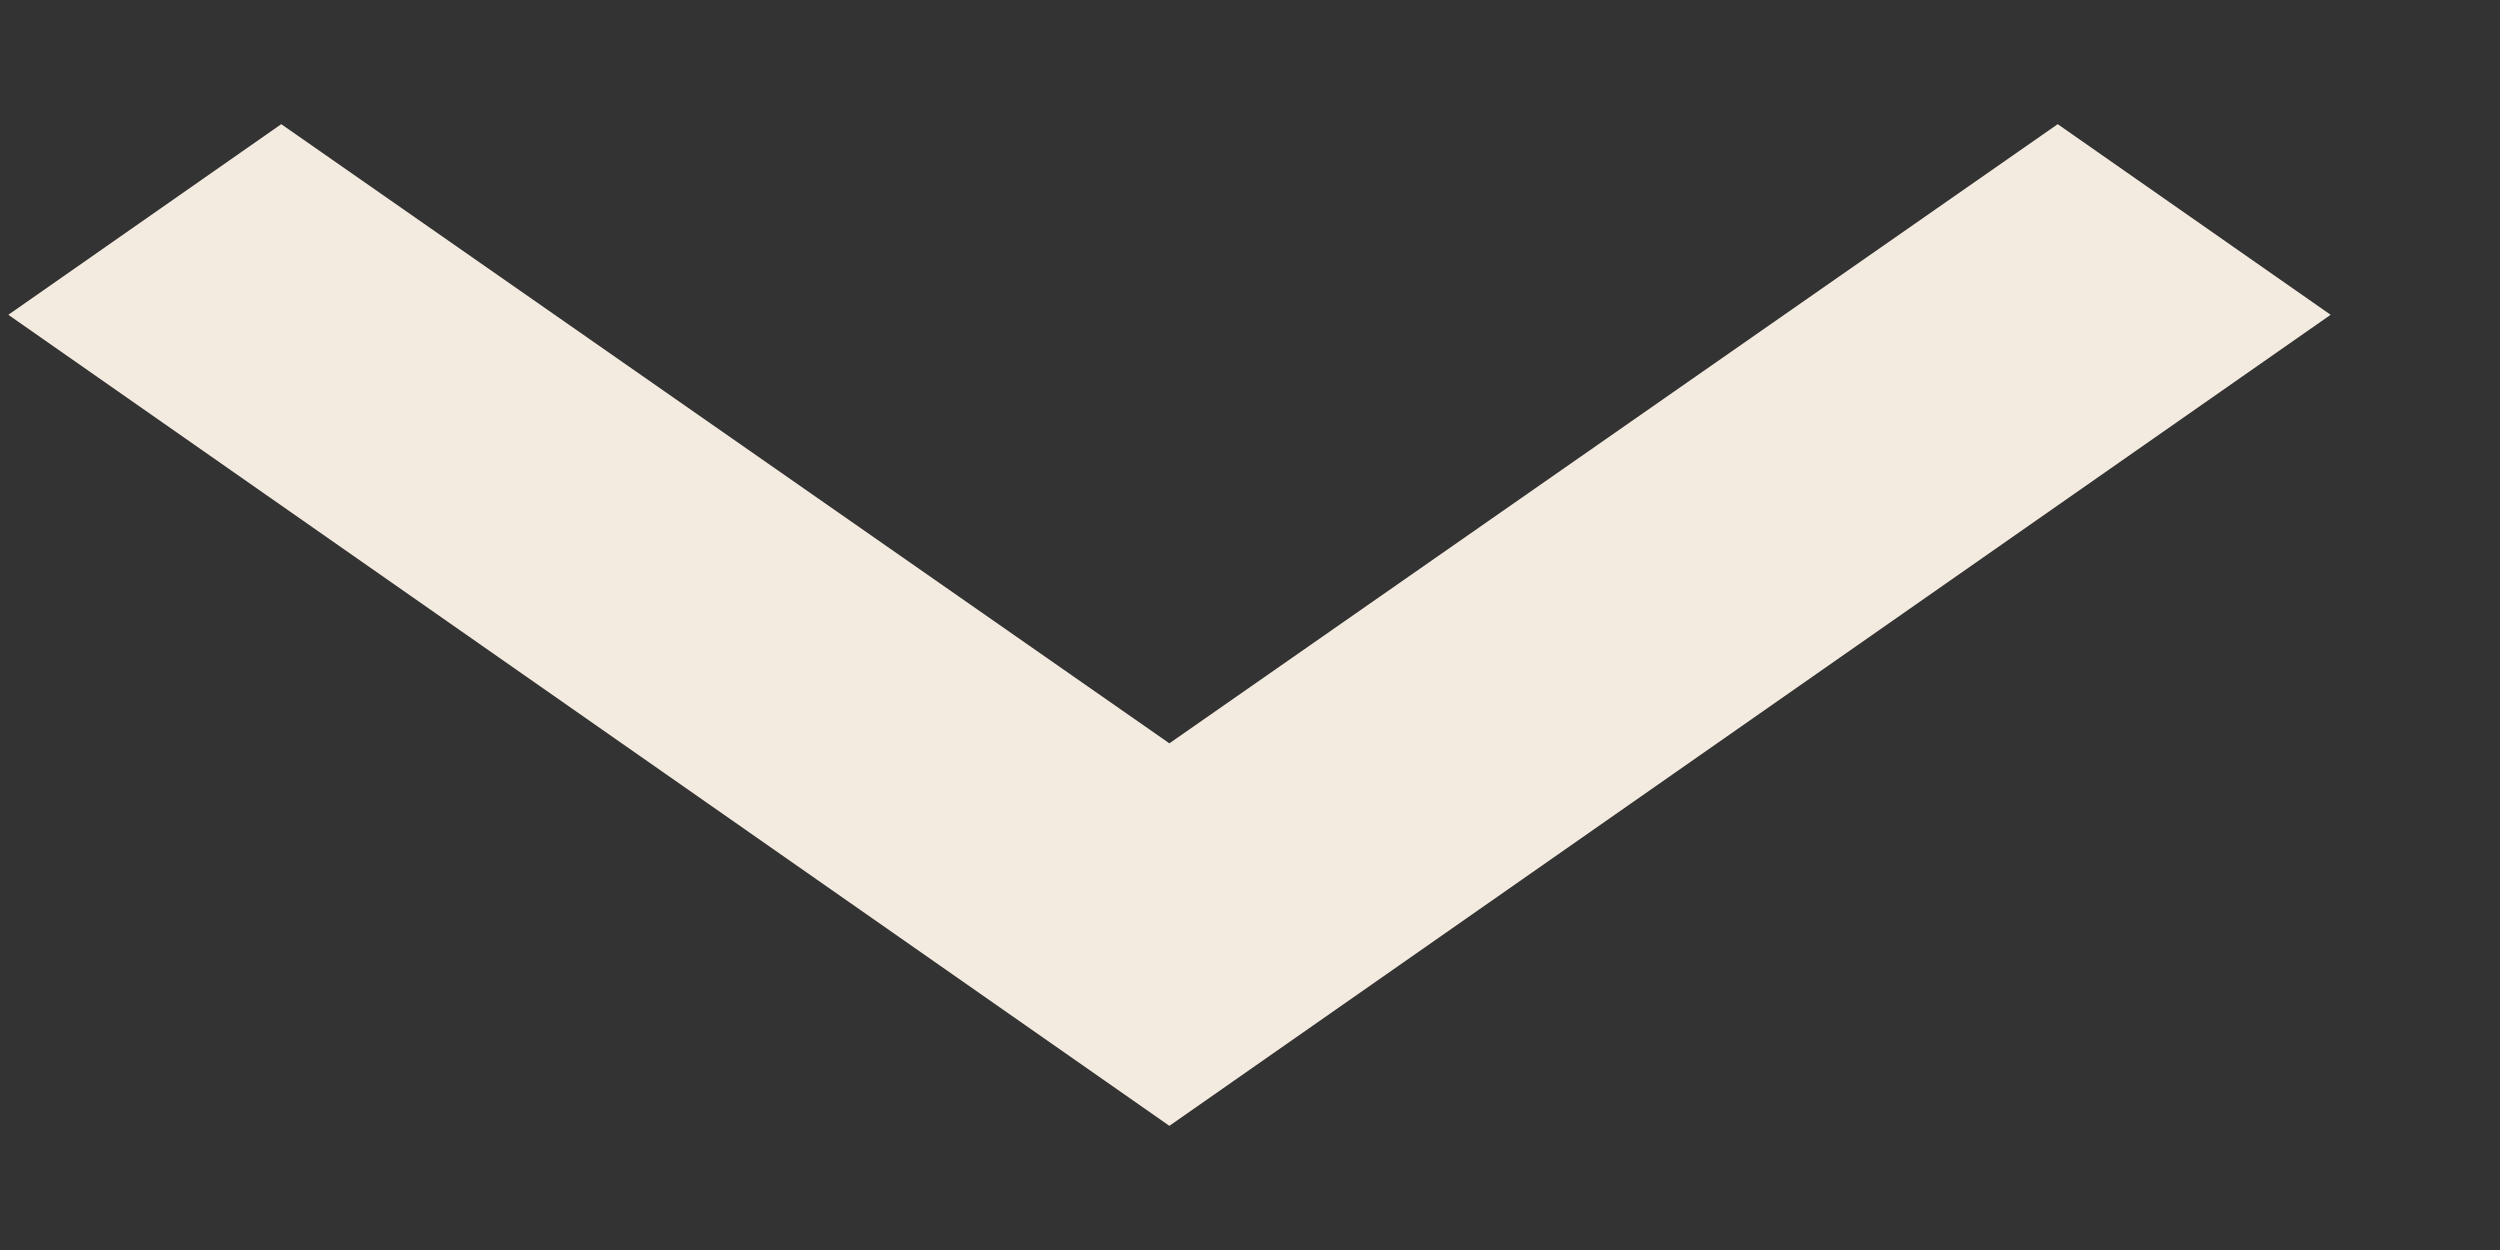 <svg width="12" height="6" viewBox="0 0 12 6" fill="none" xmlns="http://www.w3.org/2000/svg">
<rect x="0" y="0" width="12" height="6" fill="#333333" stroke="none"/>
<path d="M1.35 0.596L5.613 3.568L9.877 0.596L11.187 1.511L5.613 5.404L0.04 1.511L1.35 0.596Z" fill="#F4EBE0"/>
</svg>
